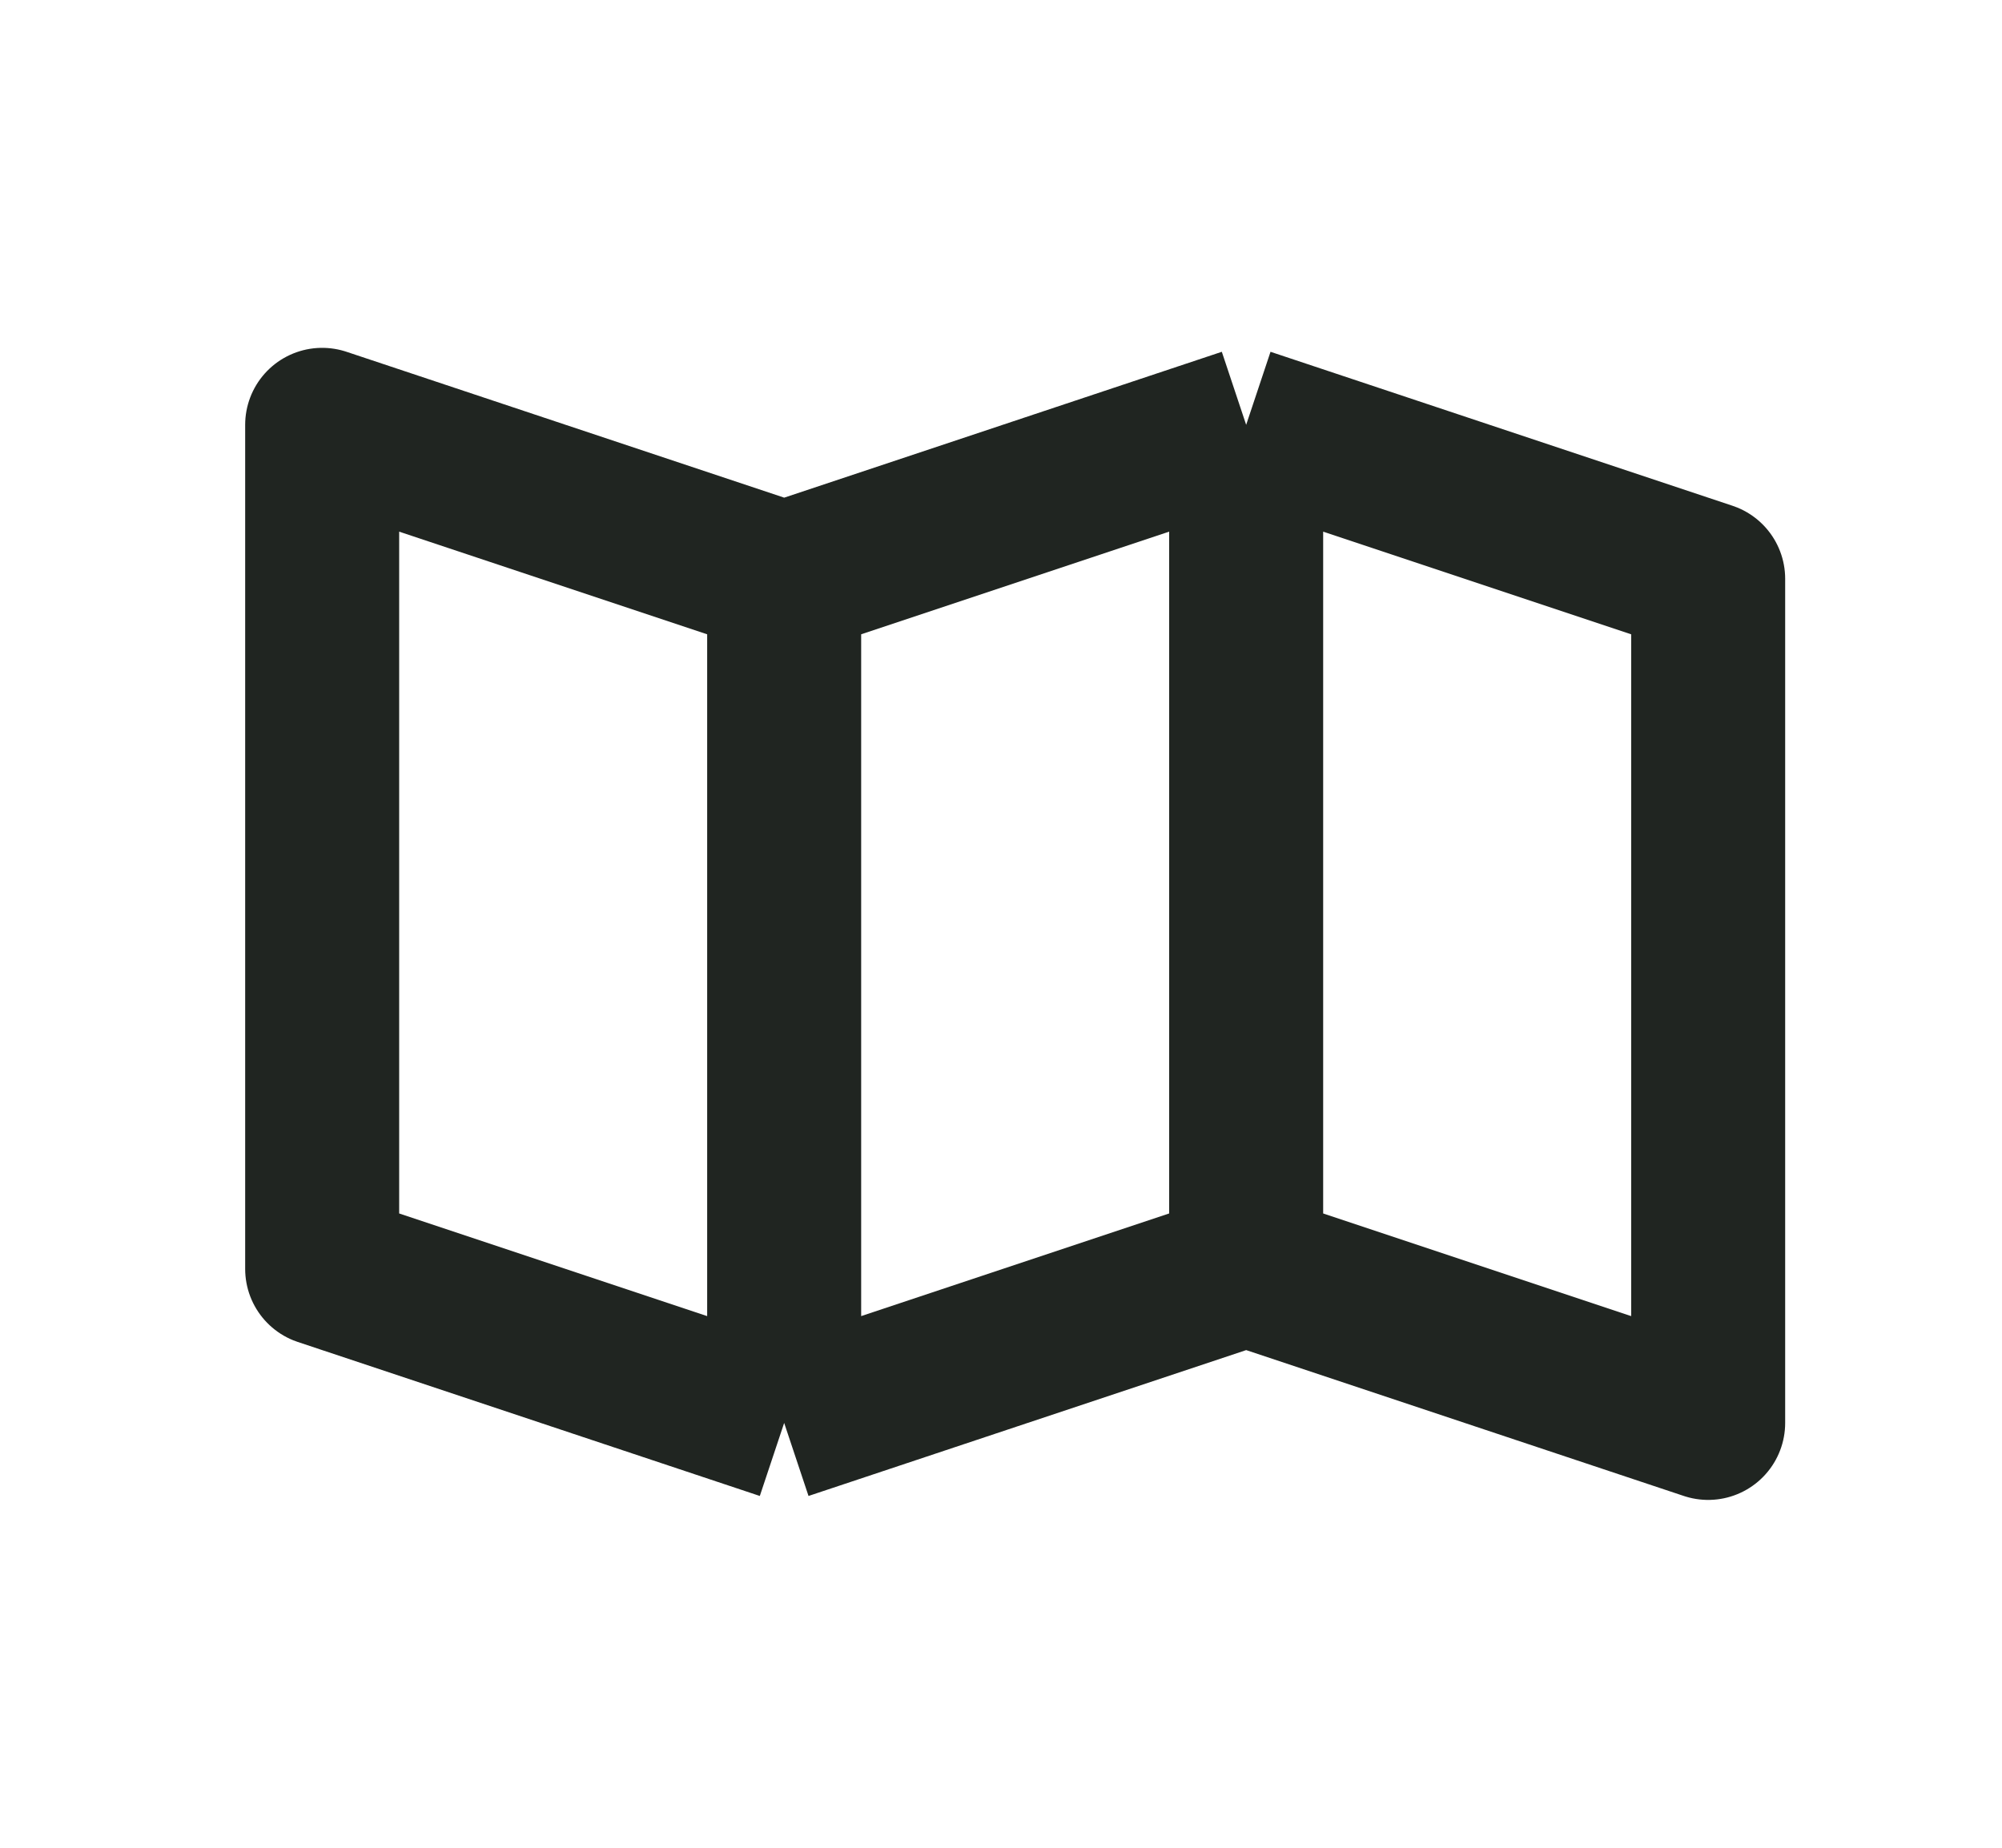 <svg width="13" height="12" viewBox="0 0 13 12" fill="none" xmlns="http://www.w3.org/2000/svg">
<path d="M8.092 2.759L11.092 3.759V9.241L8.092 8.241M8.092 2.759L5.092 3.759M8.092 2.759V8.241M8.092 8.241L5.092 9.241M5.092 9.241L2.092 8.241V2.759L5.092 3.759M5.092 9.241V3.759" stroke="#202521" stroke-linejoin="round"/>
</svg>
